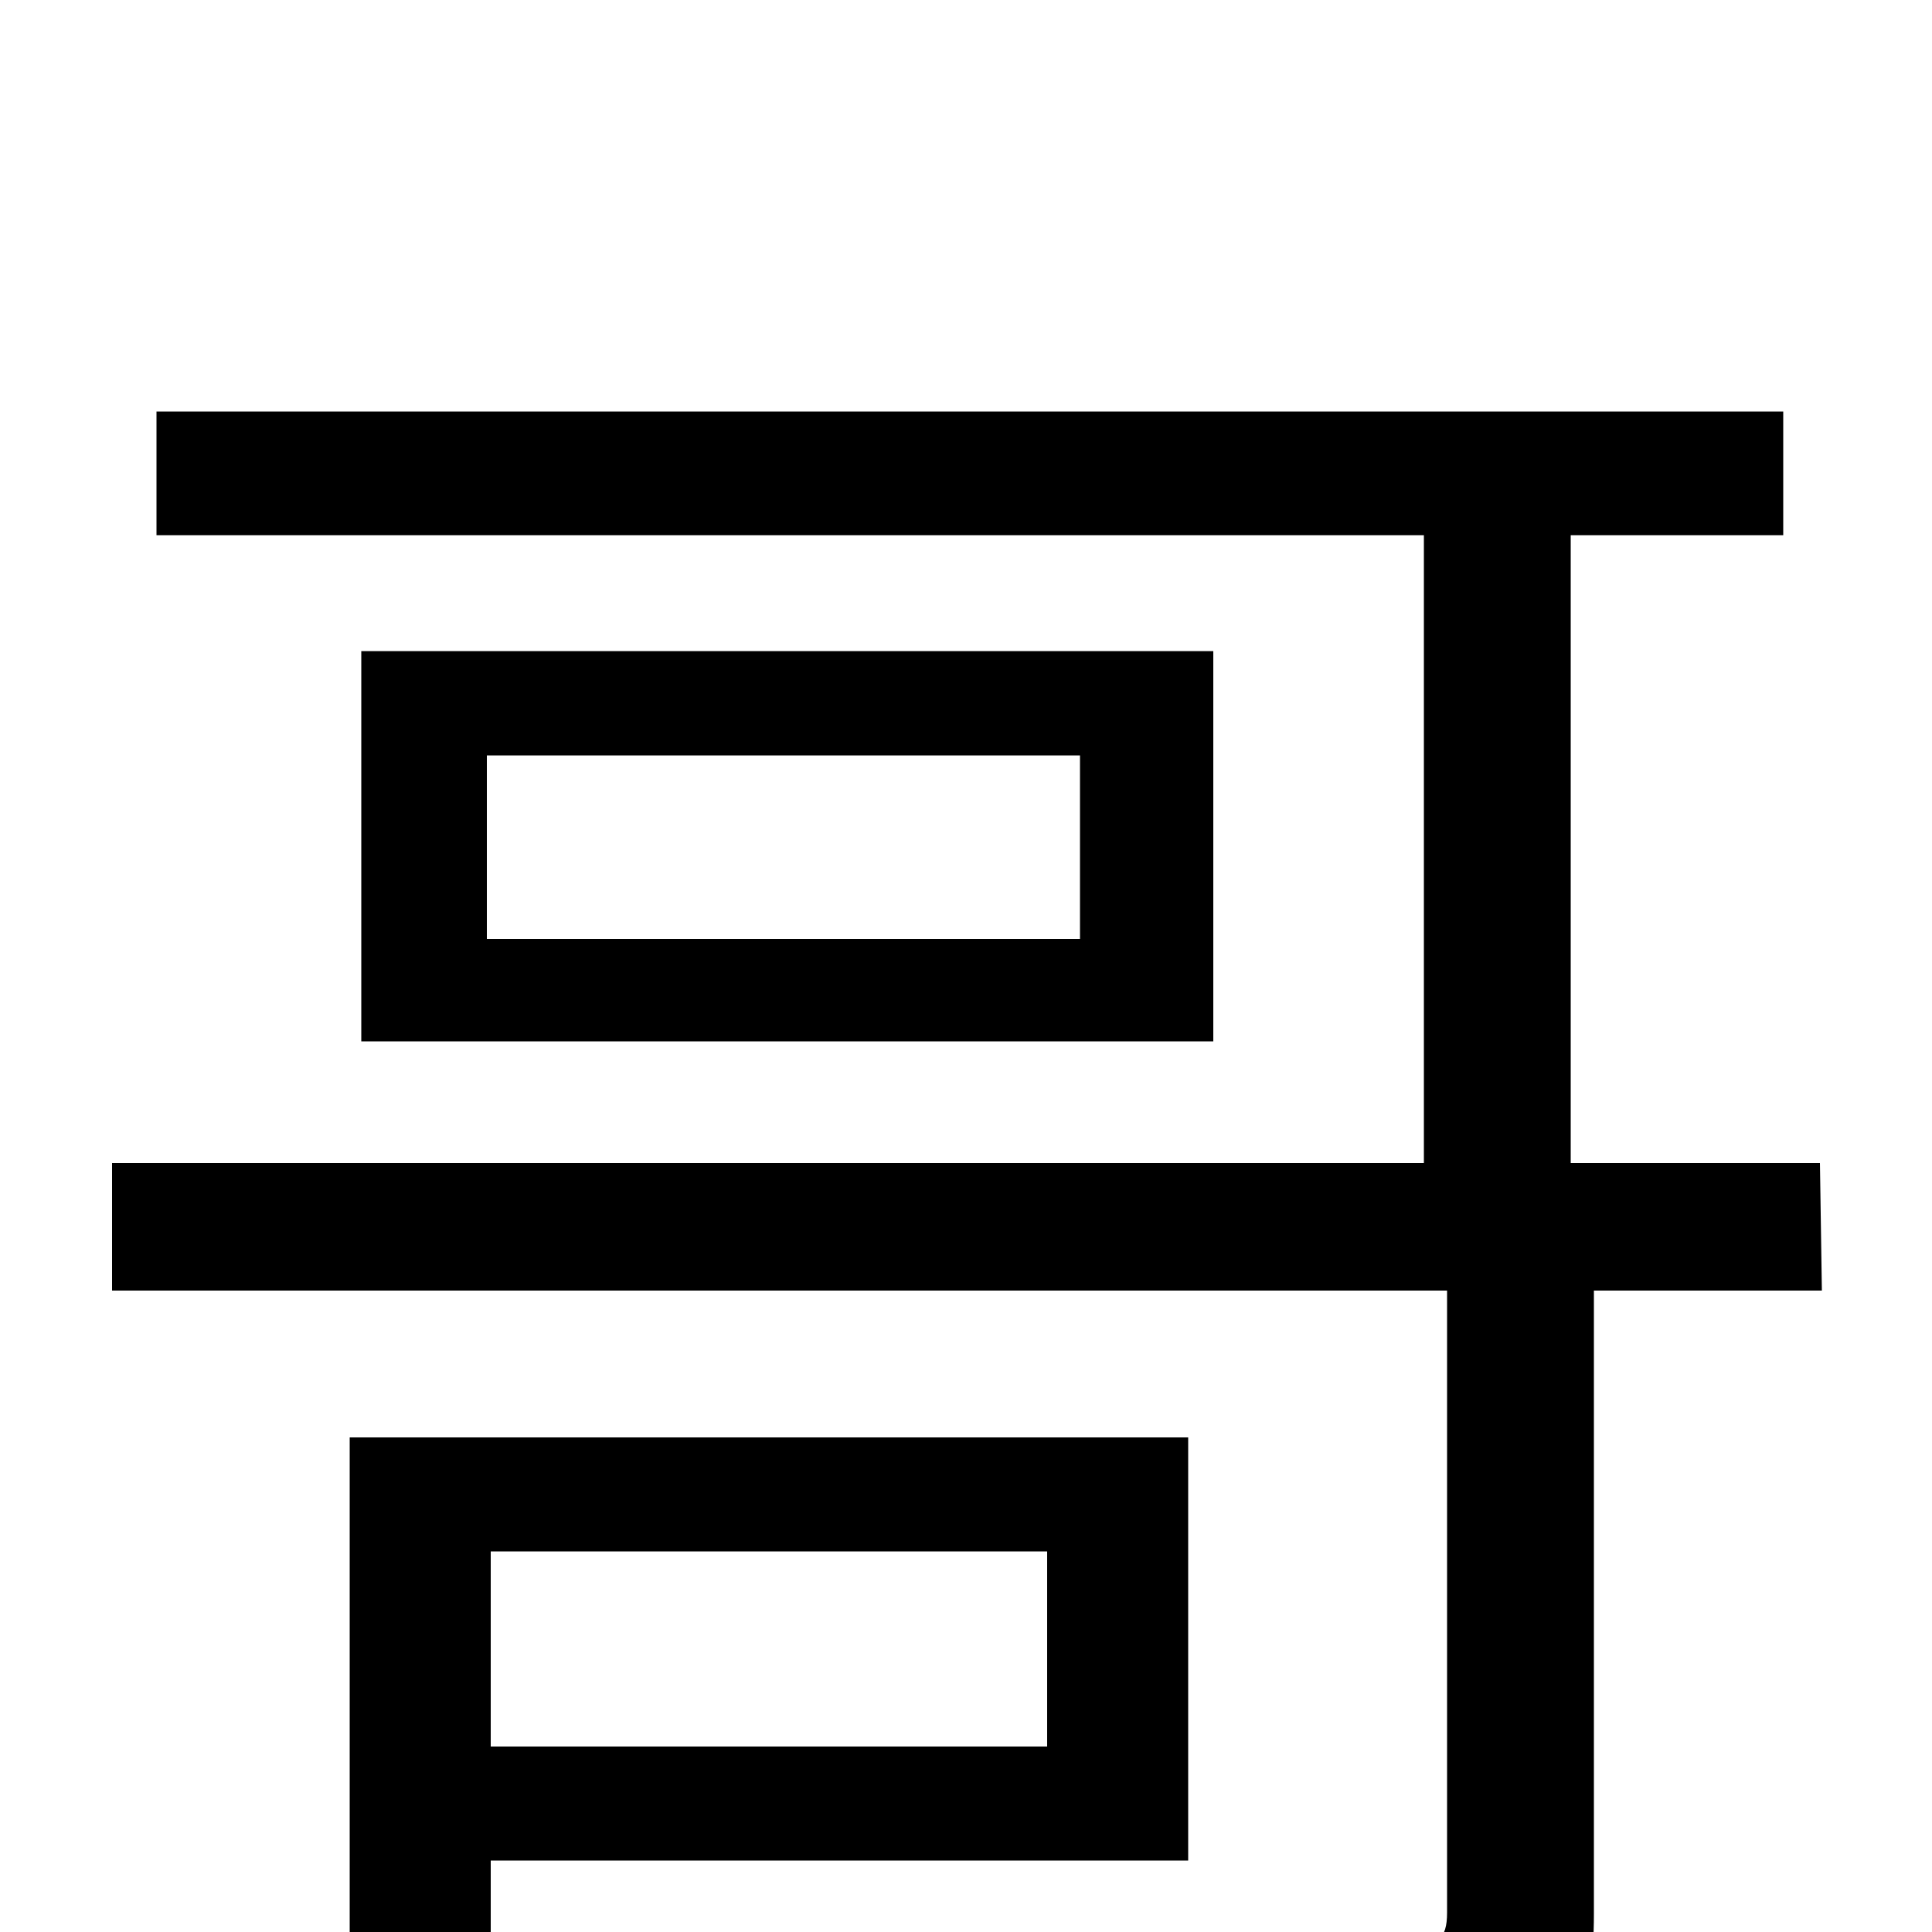 <svg xmlns="http://www.w3.org/2000/svg" viewBox="0 -1000 1000 1000">
	<path fill="#000000" d="M542 -197V-96H254V-197ZM615 -37V-256H181V5H254V-37ZM942 -398H813V-723H923V-787H81V-723H737V-398H58V-332H749V-10C749 4 744 7 729 8C712 8 657 8 600 7C611 27 623 55 627 77C702 77 752 76 783 65C815 53 825 34 825 -9V-332H943ZM559 -514H252V-609H559ZM187 -663V-461H628V-663Z"/>
</svg>